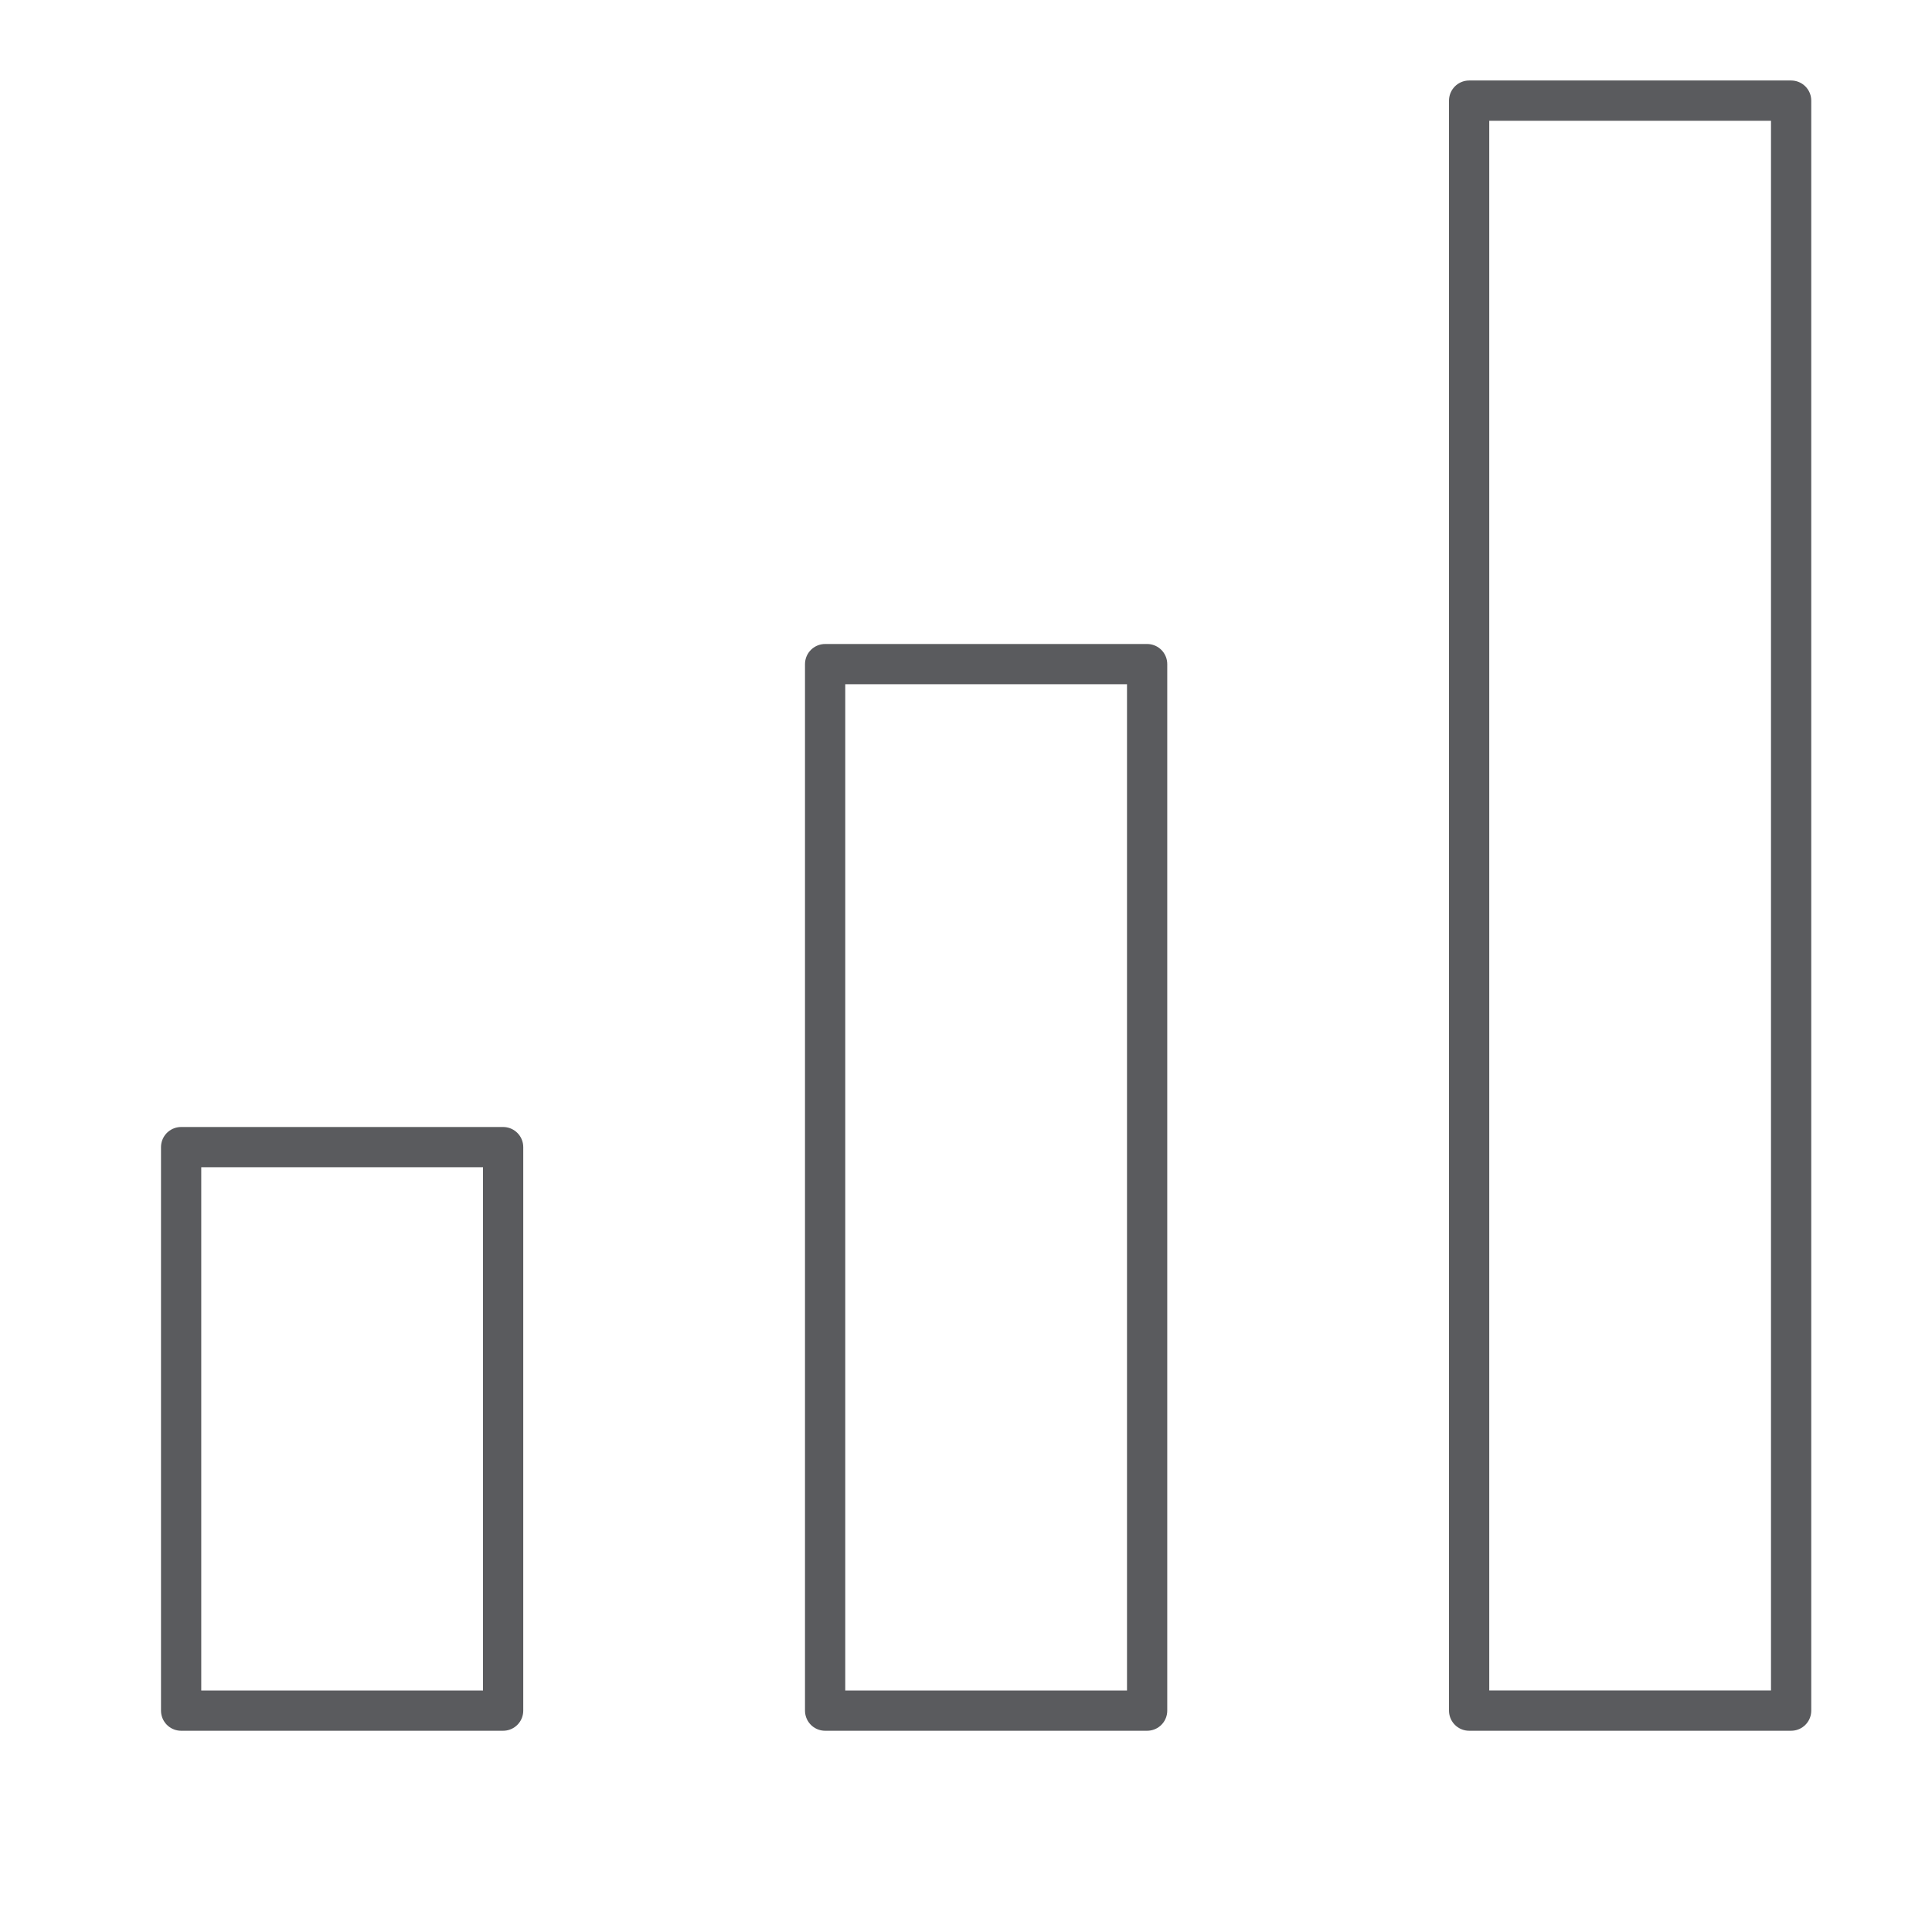 <svg id="Layer_1" data-name="Layer 1" xmlns="http://www.w3.org/2000/svg" viewBox="0 0 48 48"><title>unicons-interface-48px-chart-bar</title><rect x="4.5" y="28.5" width="8" height="14" style="fill:none;stroke:#5a5b5e;stroke-linecap:square;stroke-linejoin:round"/><rect x="20.5" y="16.5" width="8" height="26" style="fill:none;stroke:#5a5b5e;stroke-linecap:square;stroke-linejoin:round"/><rect x="36.5" y="2.5" width="8" height="40" style="fill:none;stroke:#5a5b5e;stroke-linecap:square;stroke-linejoin:round"/></svg>